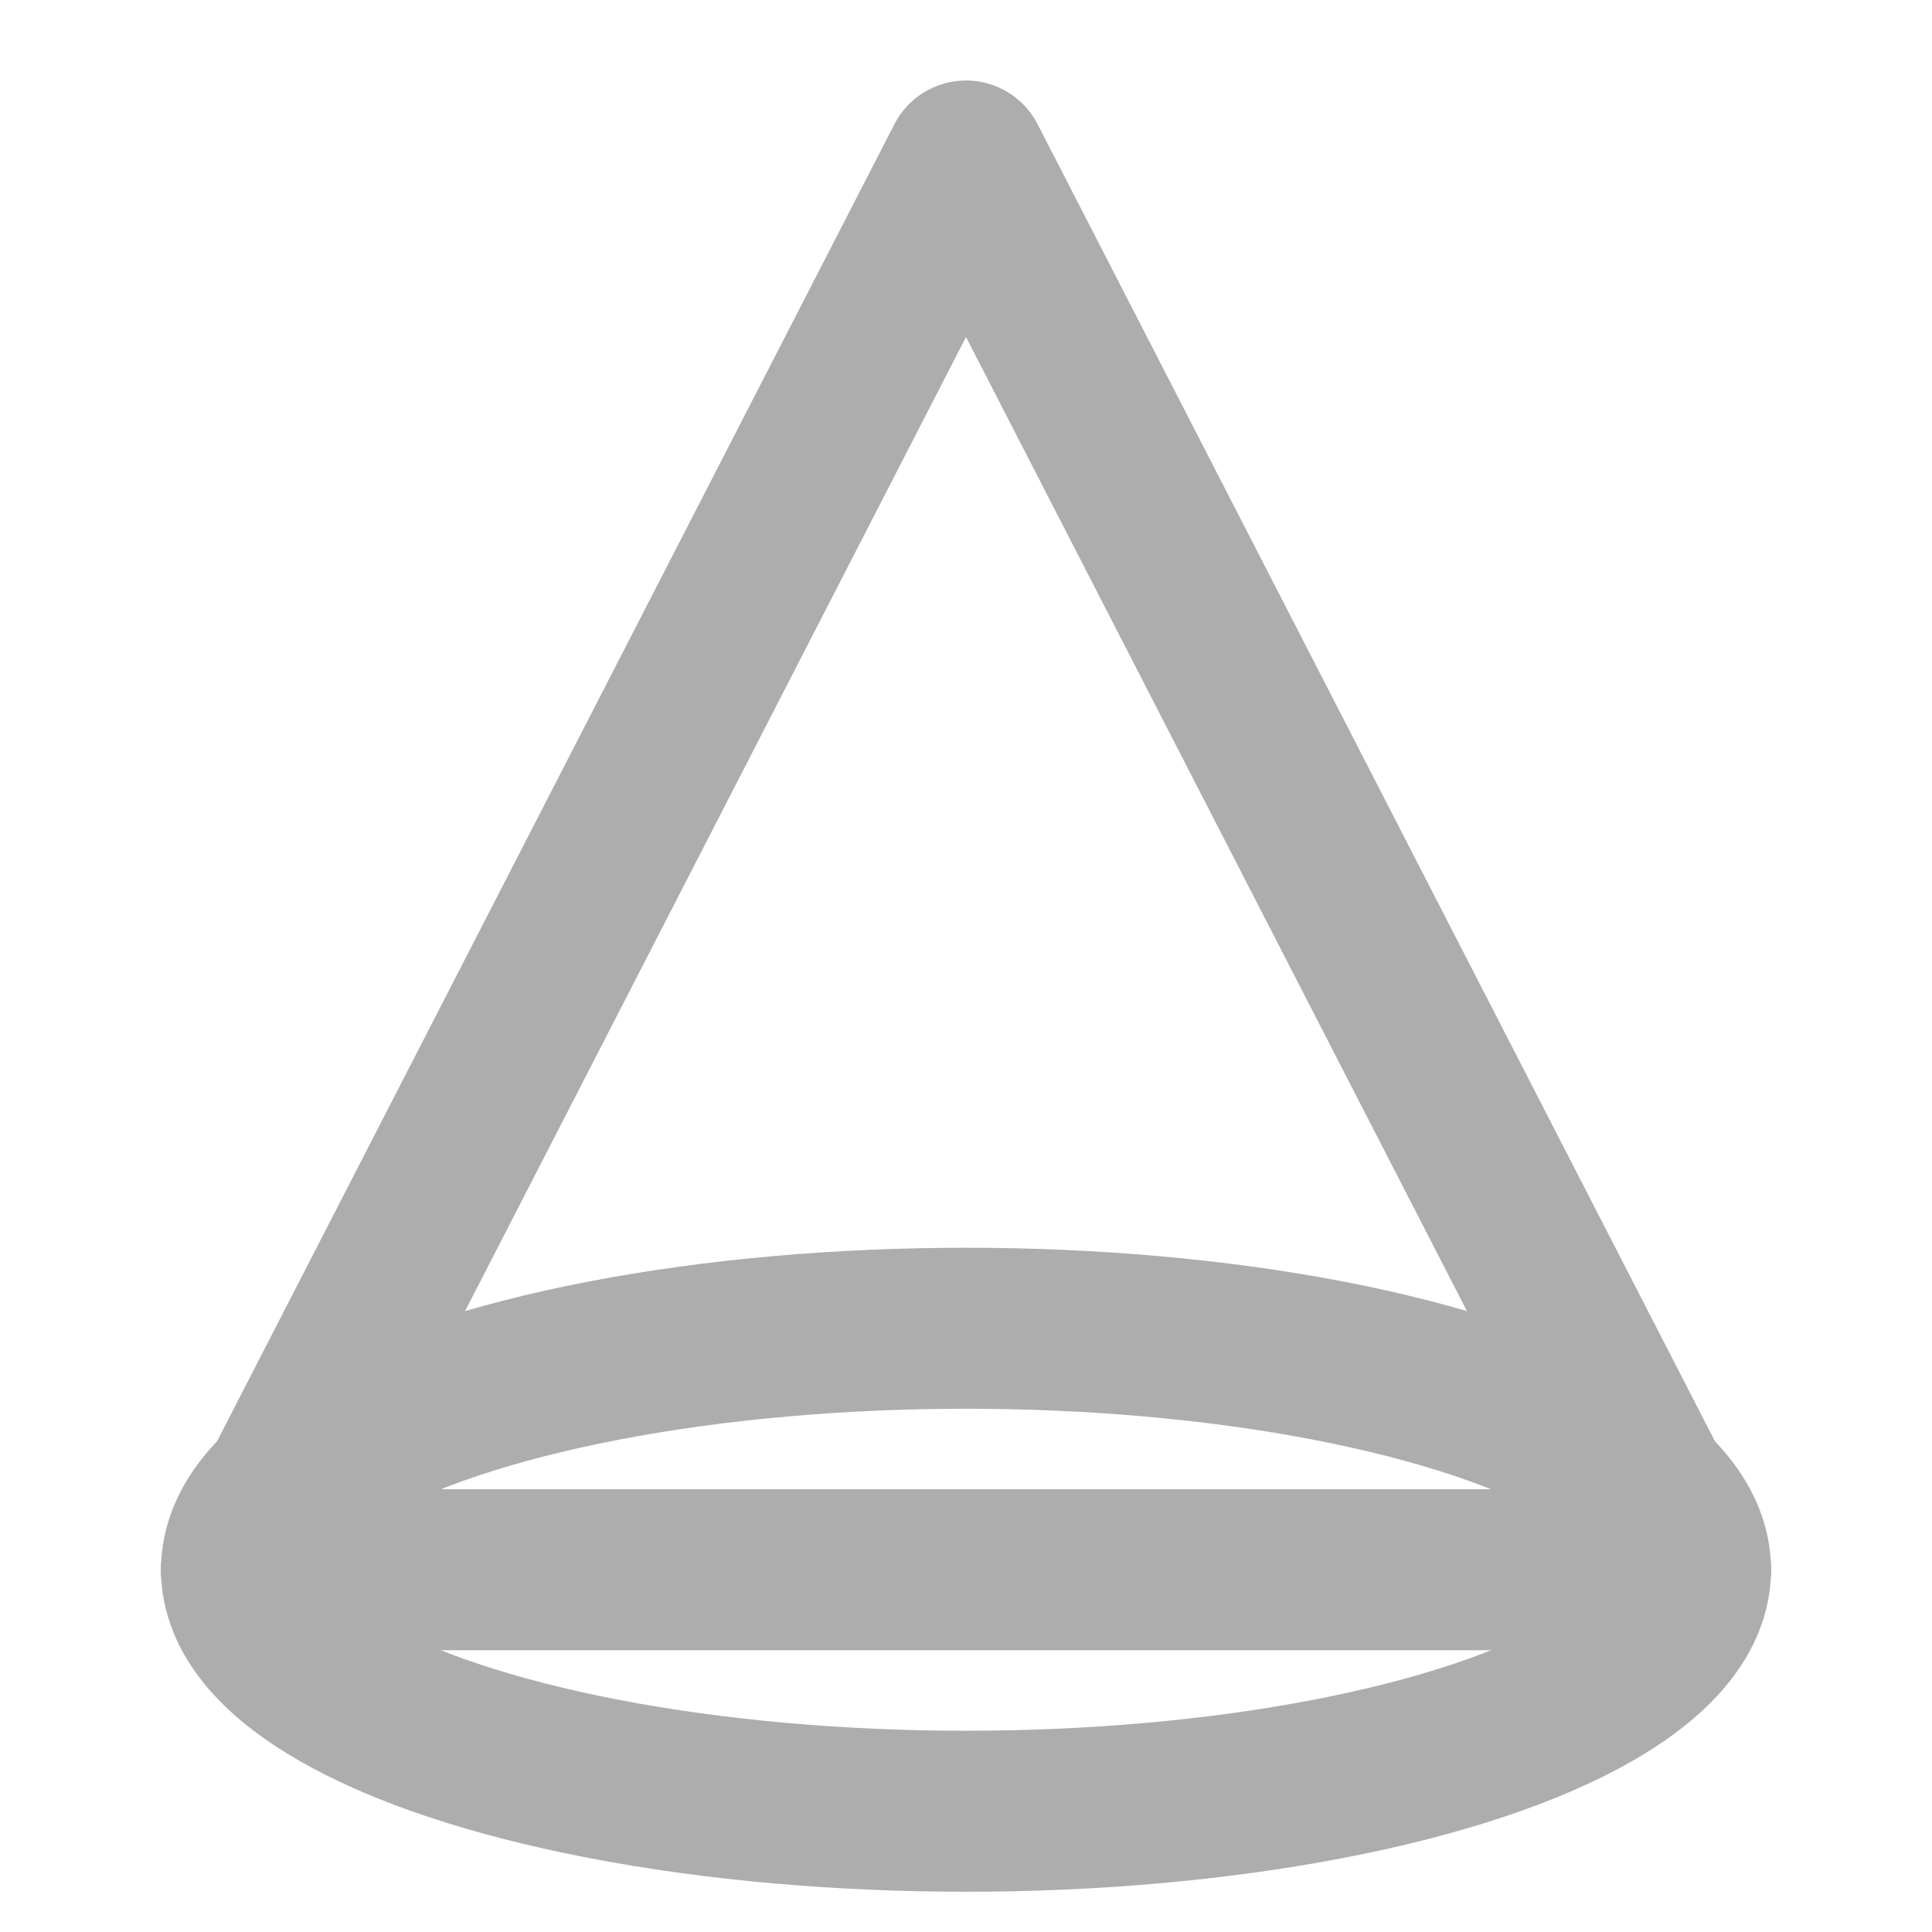 <?xml version="1.0" encoding="UTF-8"?>
<svg width="28" height="28" viewBox="0 0 48 48" fill="none" xmlns="http://www.w3.org/2000/svg">
    <ellipse cx="24" cy="39" rx="18" ry="6" stroke="#adadad" stroke-width="4" stroke-linejoin="round"/>
    <path d="M6 39H42" stroke="#adadad" stroke-width="4" stroke-linecap="round"/>
    <path d="M6 39L24 4L42 39" stroke="#adadad" stroke-width="4" stroke-linecap="round" stroke-linejoin="round"/>
</svg>